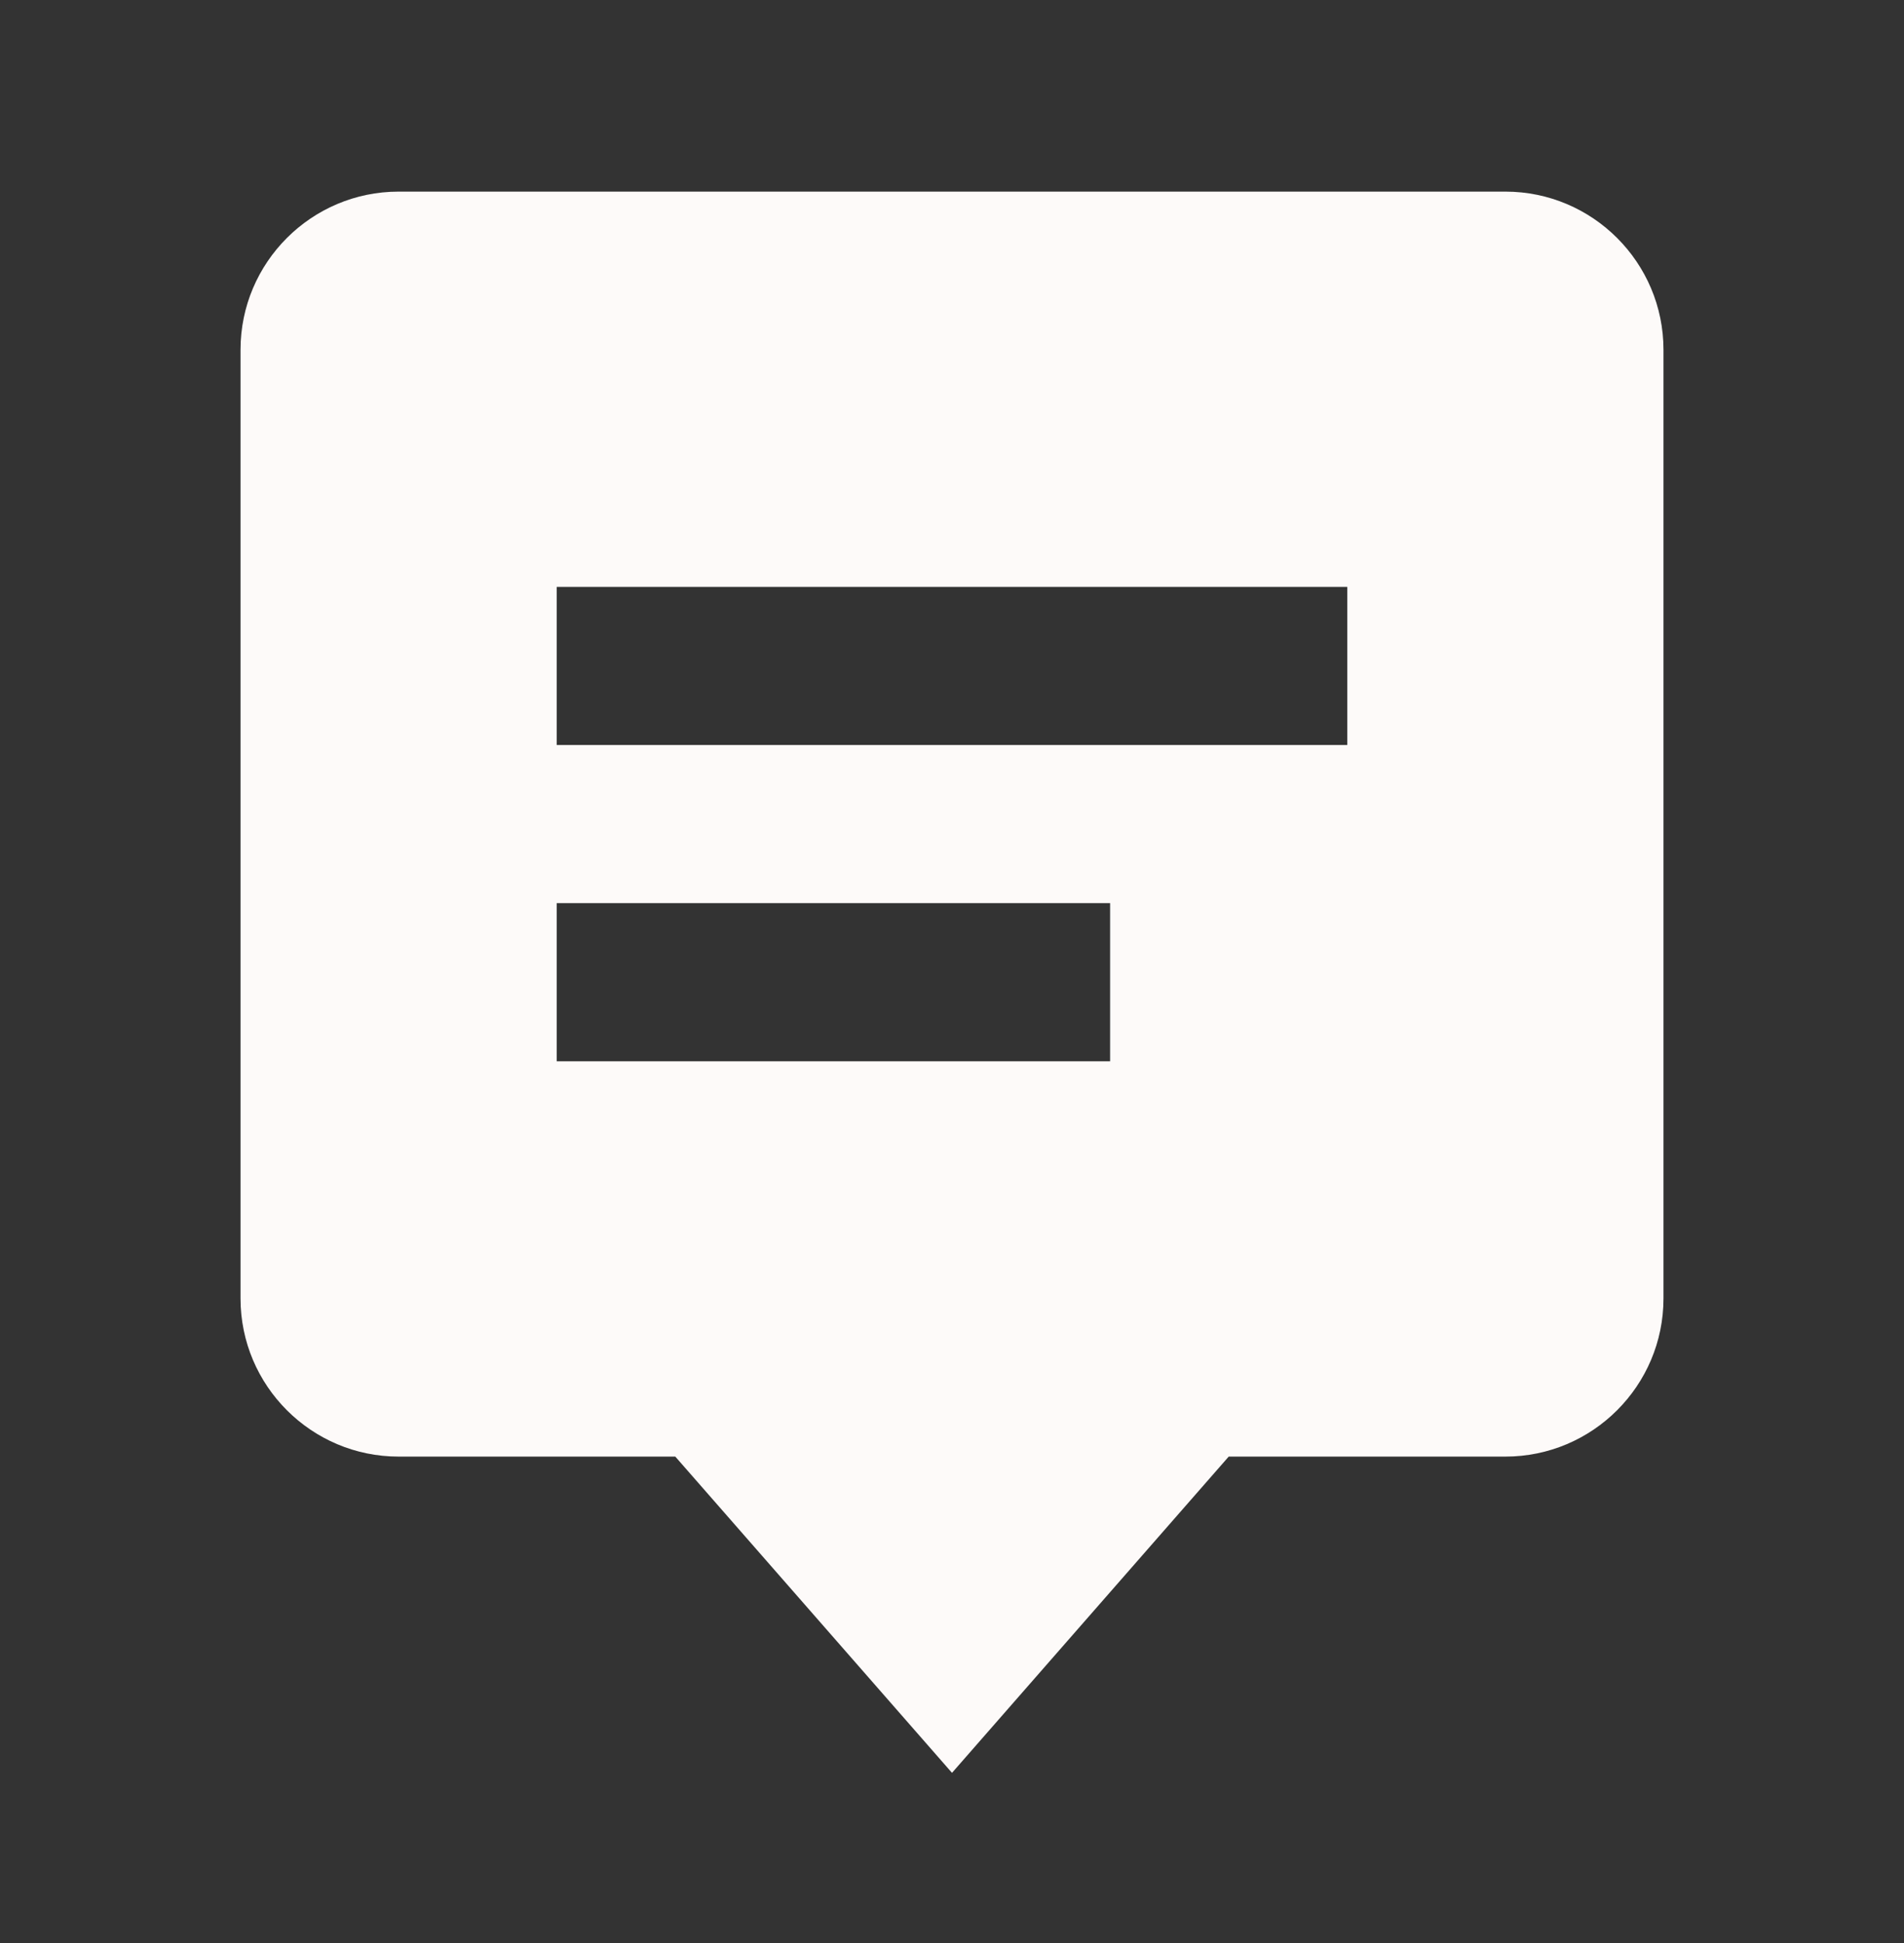 <svg width="49" height="50" viewBox="0 0 49 50" fill="none" xmlns="http://www.w3.org/2000/svg">
<rect x="0" y="0" width="49" height="50" fill="#333333" stroke="none"/>
<path d="M17.379 37.483L24.5 45.621L31.621 37.483H38.741C40.985 37.483 42.81 35.658 42.81 33.414V9C42.81 6.756 40.985 4.931 38.741 4.931H10.259C8.015 4.931 6.19 6.756 6.19 9V33.414C6.19 35.658 8.015 37.483 10.259 37.483H17.379ZM14.328 15.103H34.672V19.172H14.328V15.103ZM14.328 23.241H28.569V27.31H14.328V23.241Z" fill="#FDFAF9"/>
</svg>
